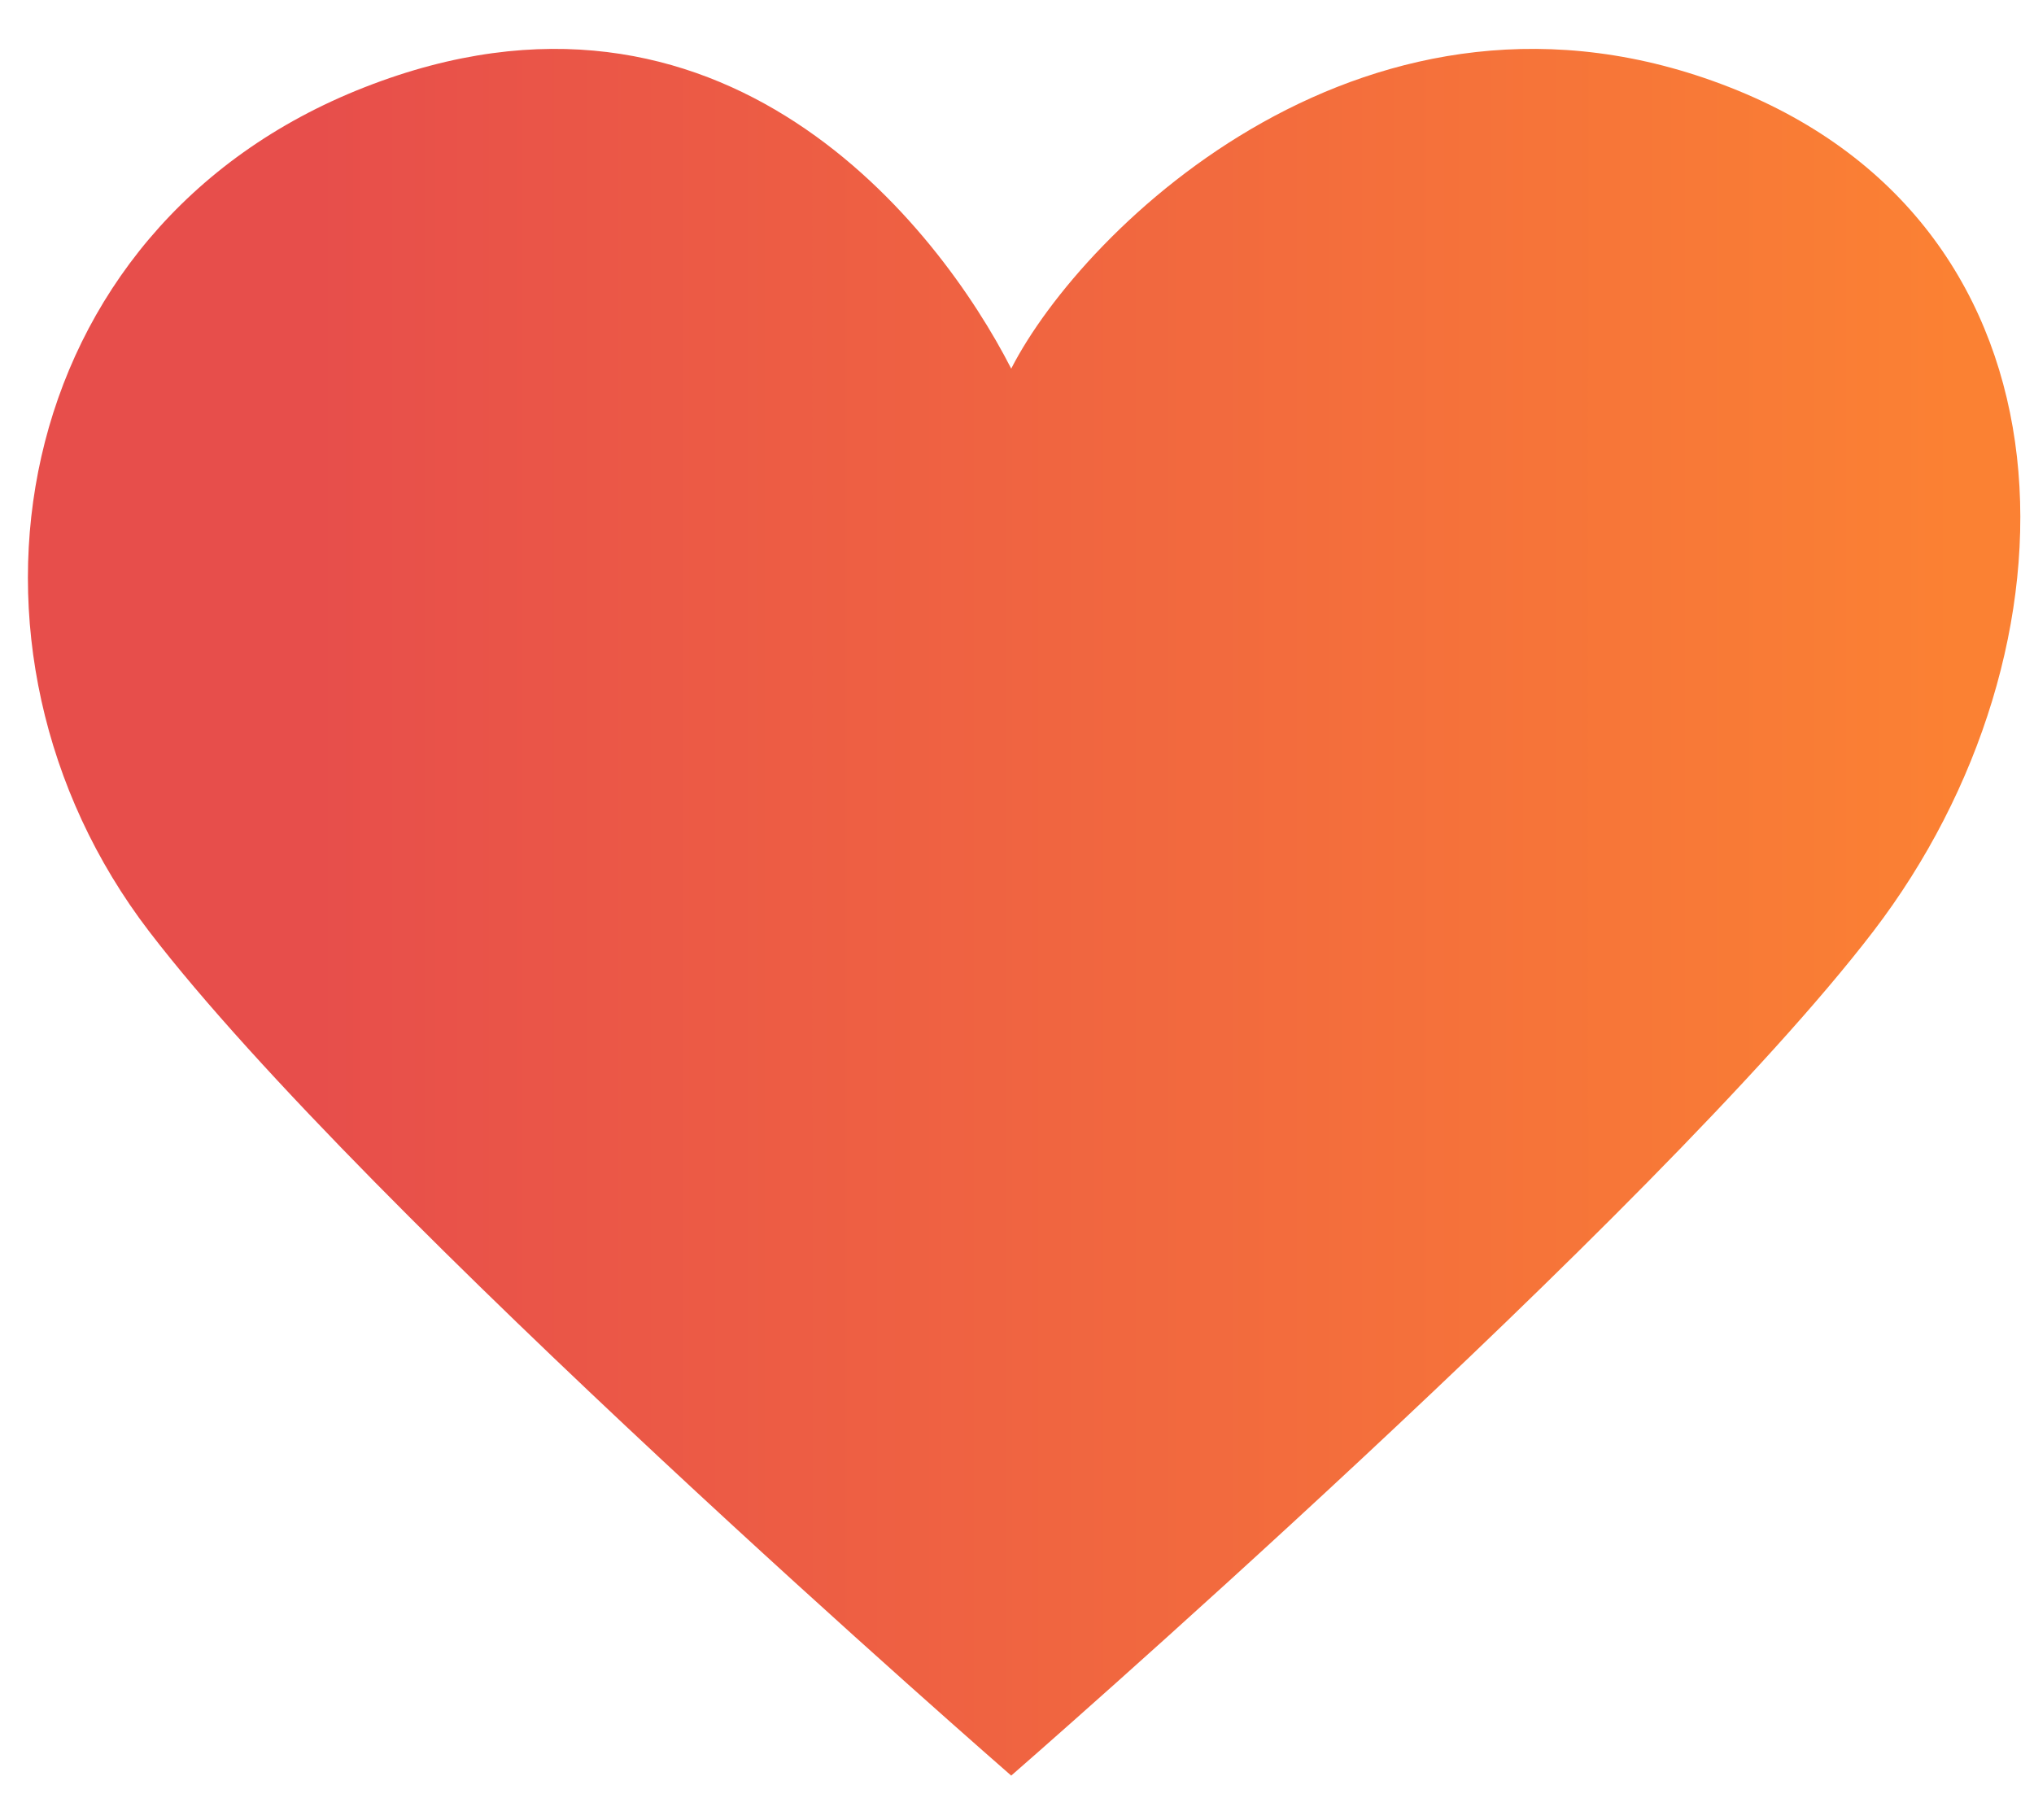 <svg width="38" height="34" viewBox="0 0 38 34" fill="none" xmlns="http://www.w3.org/2000/svg">
<path d="M2.786 17.401C-1.24 12.144 0.102 4.258 6.812 1.63C13.523 -0.999 17.549 4.258 18.892 6.887C20.234 4.258 25.602 -0.999 32.313 1.63C39.023 4.258 39.023 12.144 34.997 17.401C30.971 22.659 18.892 33.173 18.892 33.173C18.892 33.173 6.812 22.659 2.786 17.401Z" fill="url(#paint0_linear)"/>
<defs>
<linearGradient id="paint0_linear" x1="5.824" y1="33.173" x2="36.601" y2="33.173" gradientUnits="userSpaceOnUse">
<stop stop-color="#E74E4B"/>
<stop offset="1" stop-color="#FB8133"/>
</linearGradient>
</defs>
</svg>
